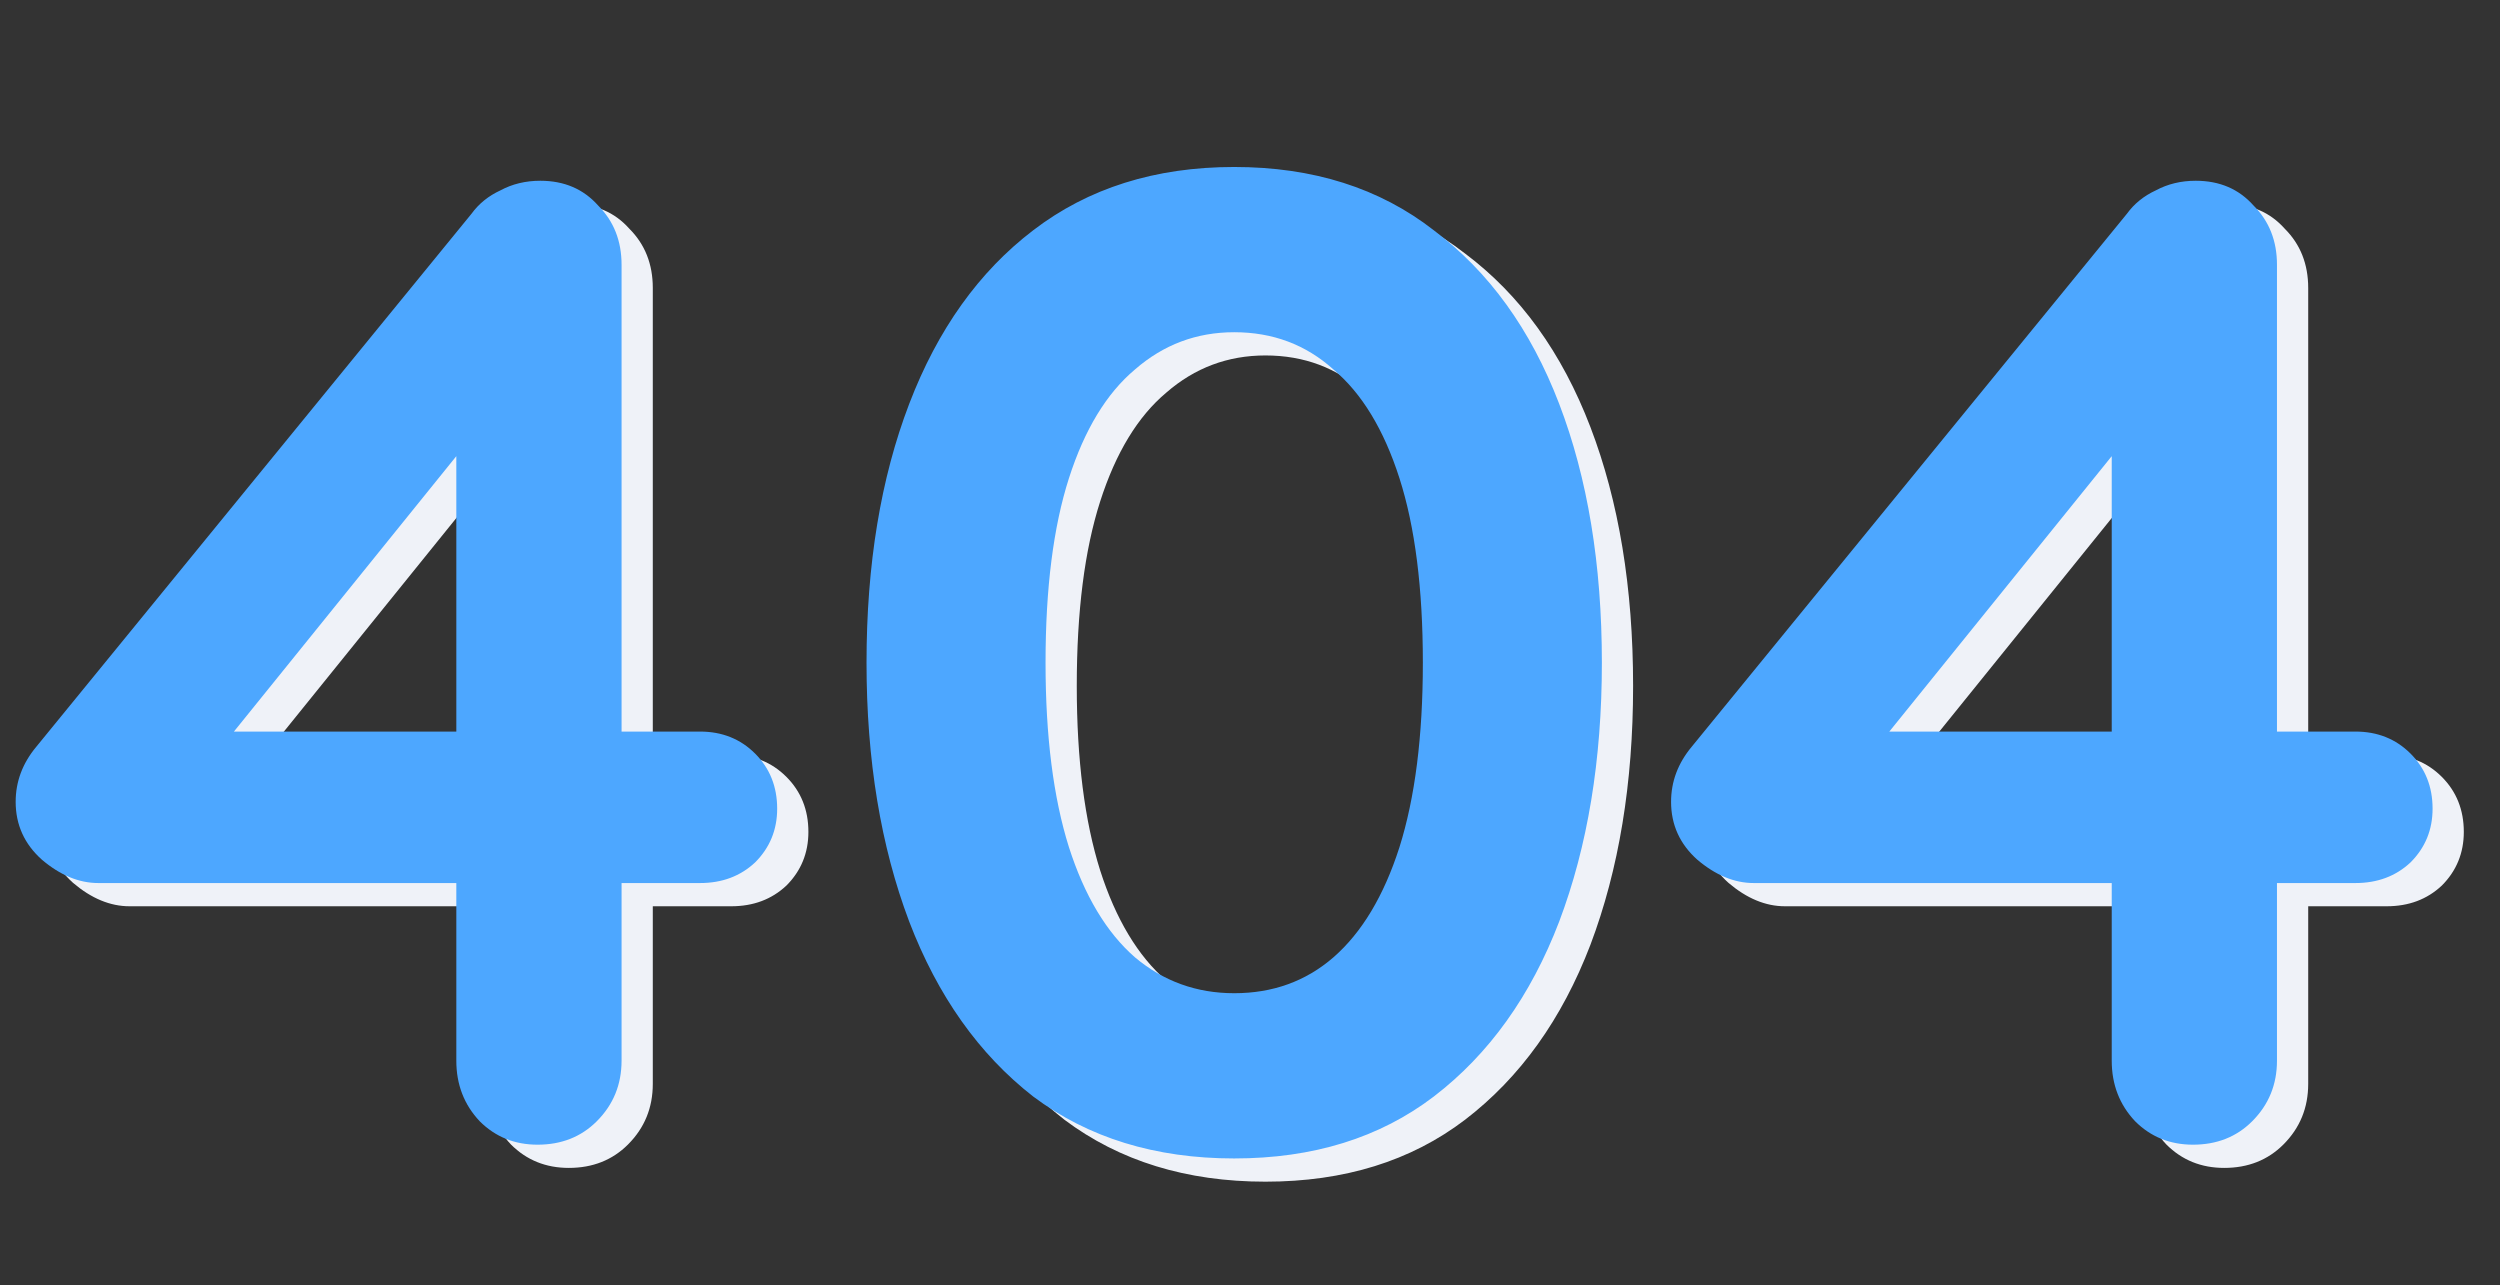 <svg width="500" height="257" viewBox="0 0 500 257" fill="none" xmlns="http://www.w3.org/2000/svg">
<rect x="0" y="0" width="500" height="257" fill="#333333" stroke="none"/>
<g clip-path="url(#clip0_34641_74026)">
<path d="M113.759 233.581C109.169 233.581 105.313 232.02 102.192 228.899C99.07 225.594 97.51 221.555 97.51 216.781V87.339L103.293 88.716L50.14 154.539L48.763 150.958H146.257C150.664 150.958 154.336 152.427 157.273 155.365C160.211 158.303 161.68 161.975 161.68 166.381C161.68 170.604 160.211 174.185 157.273 177.122C154.336 179.876 150.664 181.253 146.257 181.253H25.904C22.048 181.253 18.284 179.693 14.612 176.571C11.123 173.45 9.379 169.594 9.379 165.004C9.379 160.965 10.756 157.293 13.51 153.988L100.539 47.405C102.008 45.385 103.936 43.825 106.323 42.723C108.71 41.438 111.372 40.795 114.31 40.795C119.083 40.795 122.939 42.447 125.877 45.752C128.998 48.874 130.559 52.821 130.559 57.595V216.781C130.559 221.555 128.906 225.594 125.601 228.899C122.48 232.02 118.533 233.581 113.759 233.581ZM253.086 236.335C237.295 236.335 223.892 232.204 212.876 223.942C202.043 215.496 193.781 203.837 188.089 188.965C182.397 173.909 179.551 156.65 179.551 137.188C179.551 117.542 182.397 100.283 188.089 85.411C193.781 70.539 202.043 58.972 212.876 50.71C223.892 42.264 237.295 38.041 253.086 38.041C268.876 38.041 282.187 42.264 293.02 50.71C304.036 58.972 312.39 70.539 318.082 85.411C323.774 100.283 326.62 117.542 326.62 137.188C326.62 156.65 323.774 173.909 318.082 188.965C312.39 203.837 304.036 215.496 293.02 223.942C282.187 232.204 268.876 236.335 253.086 236.335ZM253.086 203.286C260.797 203.286 267.407 200.899 272.915 196.125C278.607 191.168 283.013 183.824 286.135 174.093C289.256 164.178 290.816 151.877 290.816 137.188C290.816 122.316 289.256 110.014 286.135 100.283C283.013 90.552 278.607 83.3 272.915 78.526C267.407 73.569 260.797 71.09 253.086 71.09C245.558 71.09 238.948 73.569 233.256 78.526C227.564 83.3 223.158 90.552 220.036 100.283C216.915 110.014 215.355 122.316 215.355 137.188C215.355 151.877 216.915 164.178 220.036 174.093C223.158 183.824 227.564 191.168 233.256 196.125C238.948 200.899 245.558 203.286 253.086 203.286ZM444.841 233.581C440.251 233.581 436.395 232.02 433.274 228.899C430.152 225.594 428.592 221.555 428.592 216.781V87.339L434.375 88.716L381.221 154.539L379.844 150.958H477.339C481.746 150.958 485.418 152.427 488.355 155.365C491.293 158.303 492.762 161.975 492.762 166.381C492.762 170.604 491.293 174.185 488.355 177.122C485.418 179.876 481.746 181.253 477.339 181.253H356.986C353.13 181.253 349.366 179.693 345.694 176.571C342.205 173.45 340.461 169.594 340.461 165.004C340.461 160.965 341.838 157.293 344.592 153.988L431.621 47.405C433.09 45.385 435.018 43.825 437.405 42.723C439.792 41.438 442.454 40.795 445.392 40.795C450.165 40.795 454.021 42.447 456.959 45.752C460.08 48.874 461.641 52.821 461.641 57.595V216.781C461.641 221.555 459.988 225.594 456.683 228.899C453.562 232.02 449.615 233.581 444.841 233.581Z" fill="#EFF2F8"/>
<path d="M107.513 228.937C102.923 228.937 99.067 227.376 95.946 224.255C92.825 220.95 91.264 216.91 91.264 212.137V82.695L97.047 84.072L43.894 149.894L42.517 146.314H140.011C144.418 146.314 148.09 147.783 151.027 150.72C153.965 153.658 155.434 157.33 155.434 161.737C155.434 165.96 153.965 169.54 151.027 172.478C148.09 175.232 144.418 176.609 140.011 176.609H19.658C15.802 176.609 12.038 175.048 8.366 171.927C4.877 168.806 3.133 164.95 3.133 160.36C3.133 156.32 4.51 152.648 7.264 149.343L94.293 42.76C95.762 40.741 97.69 39.18 100.077 38.078C102.464 36.793 105.126 36.151 108.064 36.151C112.837 36.151 116.693 37.803 119.631 41.108C122.752 44.229 124.313 48.177 124.313 52.95V212.137C124.313 216.91 122.66 220.95 119.355 224.255C116.234 227.376 112.287 228.937 107.513 228.937ZM246.84 231.691C231.049 231.691 217.646 227.559 206.63 219.297C195.797 210.851 187.535 199.192 181.843 184.32C176.151 169.265 173.305 152.006 173.305 132.544C173.305 112.898 176.151 95.639 181.843 80.767C187.535 65.895 195.797 54.328 206.63 46.065C217.646 37.619 231.049 33.397 246.84 33.397C262.63 33.397 275.941 37.619 286.774 46.065C297.79 54.328 306.144 65.895 311.836 80.767C317.528 95.639 320.374 112.898 320.374 132.544C320.374 152.006 317.528 169.265 311.836 184.32C306.144 199.192 297.79 210.851 286.774 219.297C275.941 227.559 262.63 231.691 246.84 231.691ZM246.84 198.642C254.551 198.642 261.161 196.255 266.669 191.481C272.361 186.524 276.767 179.179 279.889 169.448C283.01 159.534 284.57 147.232 284.57 132.544C284.57 117.671 283.01 105.37 279.889 95.639C276.767 85.908 272.361 78.655 266.669 73.882C261.161 68.924 254.551 66.445 246.84 66.445C239.312 66.445 232.702 68.924 227.01 73.882C221.318 78.655 216.912 85.908 213.79 95.639C210.669 105.37 209.109 117.671 209.109 132.544C209.109 147.232 210.669 159.534 213.79 169.448C216.912 179.179 221.318 186.524 227.01 191.481C232.702 196.255 239.312 198.642 246.84 198.642ZM438.595 228.937C434.005 228.937 430.149 227.376 427.028 224.255C423.906 220.95 422.346 216.91 422.346 212.137V82.695L428.129 84.072L374.975 149.894L373.598 146.314H471.093C475.5 146.314 479.172 147.783 482.109 150.72C485.047 153.658 486.516 157.33 486.516 161.737C486.516 165.96 485.047 169.54 482.109 172.478C479.172 175.232 475.5 176.609 471.093 176.609H350.74C346.884 176.609 343.12 175.048 339.448 171.927C335.959 168.806 334.215 164.95 334.215 160.36C334.215 156.32 335.592 152.648 338.346 149.343L425.375 42.76C426.844 40.741 428.772 39.18 431.159 38.078C433.546 36.793 436.208 36.151 439.146 36.151C443.919 36.151 447.775 37.803 450.713 41.108C453.834 44.229 455.395 48.177 455.395 52.95V212.137C455.395 216.91 453.742 220.95 450.437 224.255C447.316 227.376 443.369 228.937 438.595 228.937Z" fill="#4DA7FF"/>
</g>
<defs>
<clipPath id="clip0_34641_74026">
<rect width="499.25" height="256.518" fill="white" transform="translate(0.375)"/>
</clipPath>
</defs>
</svg>
